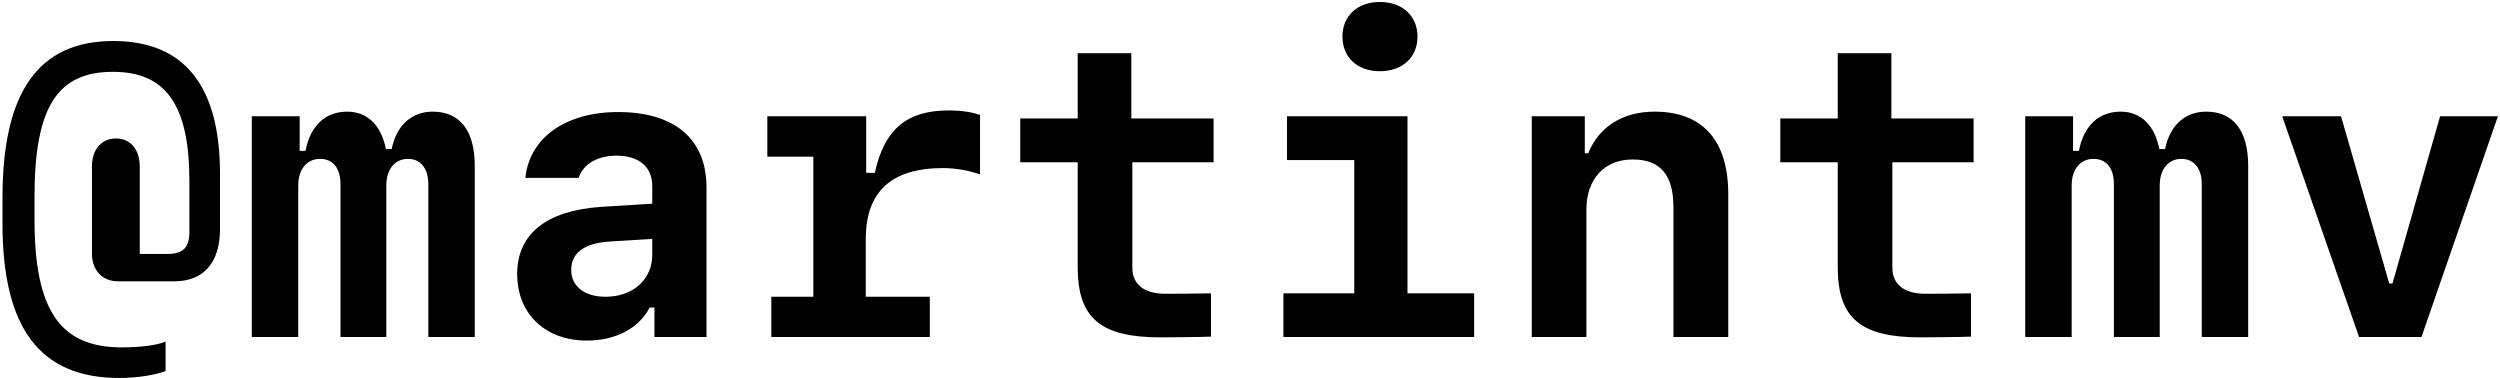 <svg width="549" height="83" viewBox="0 0 549 83" fill="none" xmlns="http://www.w3.org/2000/svg">
<path d="M26.253 83.009C8.807 83.009 0.545 72.154 0.545 49.039V43.414C0.545 20.123 8.499 9.005 24.891 9.005C40.403 9.005 48.313 18.761 48.313 38.185V50.27C48.313 57.696 44.71 61.783 38.25 61.783H25.945C22.474 61.783 20.189 59.366 20.189 55.675V36.559C20.189 32.823 22.298 30.406 25.462 30.406C28.626 30.406 30.691 32.823 30.691 36.559V55.763H36.756C40.227 55.763 41.59 54.356 41.59 50.885V39.767C41.59 23.023 36.404 15.773 24.803 15.773C12.542 15.773 7.576 23.595 7.576 43.282V48.116C7.576 68.111 13.157 76.285 26.736 76.285C30.735 76.285 34.602 75.802 36.36 75.011V81.471C34.251 82.35 29.944 83.009 26.253 83.009ZM104.256 36.383V74H94.061V40.426C94.061 36.954 92.347 34.889 89.578 34.889C86.722 34.889 84.832 37.174 84.832 40.733V74H74.769V40.426C74.769 36.954 73.143 34.889 70.286 34.889C67.386 34.889 65.496 37.174 65.496 40.733V74H55.301V25.528H65.804V33.131H67.078C68.177 27.55 71.473 24.518 76.263 24.518C80.657 24.518 83.733 27.506 84.744 32.735H86.019C87.029 27.55 90.413 24.518 95.027 24.518C101.004 24.518 104.256 28.692 104.256 36.383ZM128.865 74.791C119.725 74.791 113.572 68.902 113.572 60.157C113.572 51.412 119.944 46.27 131.897 45.435L143.235 44.732V40.865C143.235 36.647 140.335 34.185 135.369 34.185C131.194 34.185 128.074 36.031 127.063 39.063H115.374C116.253 30.274 124.207 24.605 135.721 24.605C148.157 24.605 155.145 30.538 155.145 41.129V74H143.719V67.54H142.664C140.291 72.11 135.193 74.791 128.865 74.791ZM132.996 65.167C138.973 65.167 143.235 61.388 143.235 55.982V52.467L133.919 53.038C128.294 53.39 125.438 55.543 125.438 59.278C125.438 62.882 128.338 65.167 132.996 65.167ZM190.213 37.965H192.103C194.212 28.341 199.178 24.254 208.318 24.254C211.043 24.254 213.504 24.605 215.218 25.265V38.316C213.021 37.481 209.856 36.91 207.132 36.91C195.706 36.91 190.125 42.096 190.125 52.511V65.167H204.188V74H169.383V65.167H178.611V34.405H168.504V25.528H190.213V37.965ZM236.663 11.685H248.44V26.012H266.502V35.636H248.66V58.795C248.66 62.442 251.253 64.508 255.867 64.508C257.01 64.508 265.403 64.464 265.931 64.42V73.912C265.447 74 255.867 74.088 254.9 74.088C241.717 74.088 236.663 69.913 236.663 58.663V35.636H224.051V26.012H236.663V11.685ZM303.021 15.641C298.099 15.641 294.803 12.608 294.803 8.038C294.803 3.468 298.099 0.436 303.021 0.436C307.942 0.436 311.282 3.468 311.282 8.038C311.282 12.608 307.942 15.641 303.021 15.641ZM323.719 74H281.839V64.42H297.396V35.152H282.63V25.528H309.085V64.42H323.719V74ZM336.375 74V25.528H348.021V33.658H348.768C351.141 27.814 356.37 24.518 363.357 24.518C373.904 24.518 379.529 30.846 379.529 42.667V74H367.488V45.523C367.488 38.404 364.632 35.02 358.523 35.02C352.371 35.02 348.372 39.283 348.372 46.007V74H336.375ZM403.567 11.685H415.345V26.012H433.406V35.636H415.564V58.795C415.564 62.442 418.157 64.508 422.771 64.508C423.914 64.508 432.308 64.464 432.835 64.42V73.912C432.352 74 422.771 74.088 421.805 74.088C408.621 74.088 403.567 69.913 403.567 58.663V35.636H390.955V26.012H403.567V11.685ZM493.699 36.383V74H483.504V40.426C483.504 36.954 481.79 34.889 479.021 34.889C476.165 34.889 474.275 37.174 474.275 40.733V74H464.212V40.426C464.212 36.954 462.586 34.889 459.729 34.889C456.829 34.889 454.939 37.174 454.939 40.733V74H444.744V25.528H455.247V33.131H456.521C457.62 27.55 460.916 24.518 465.706 24.518C470.101 24.518 473.177 27.506 474.188 32.735H475.462C476.473 27.55 479.856 24.518 484.471 24.518C490.447 24.518 493.699 28.692 493.699 36.383ZM501.17 25.528H514.09L524.681 62.267H525.384L535.843 25.528H548.543L531.756 74H518.045L501.17 25.528Z" fill="black"/>
</svg>
